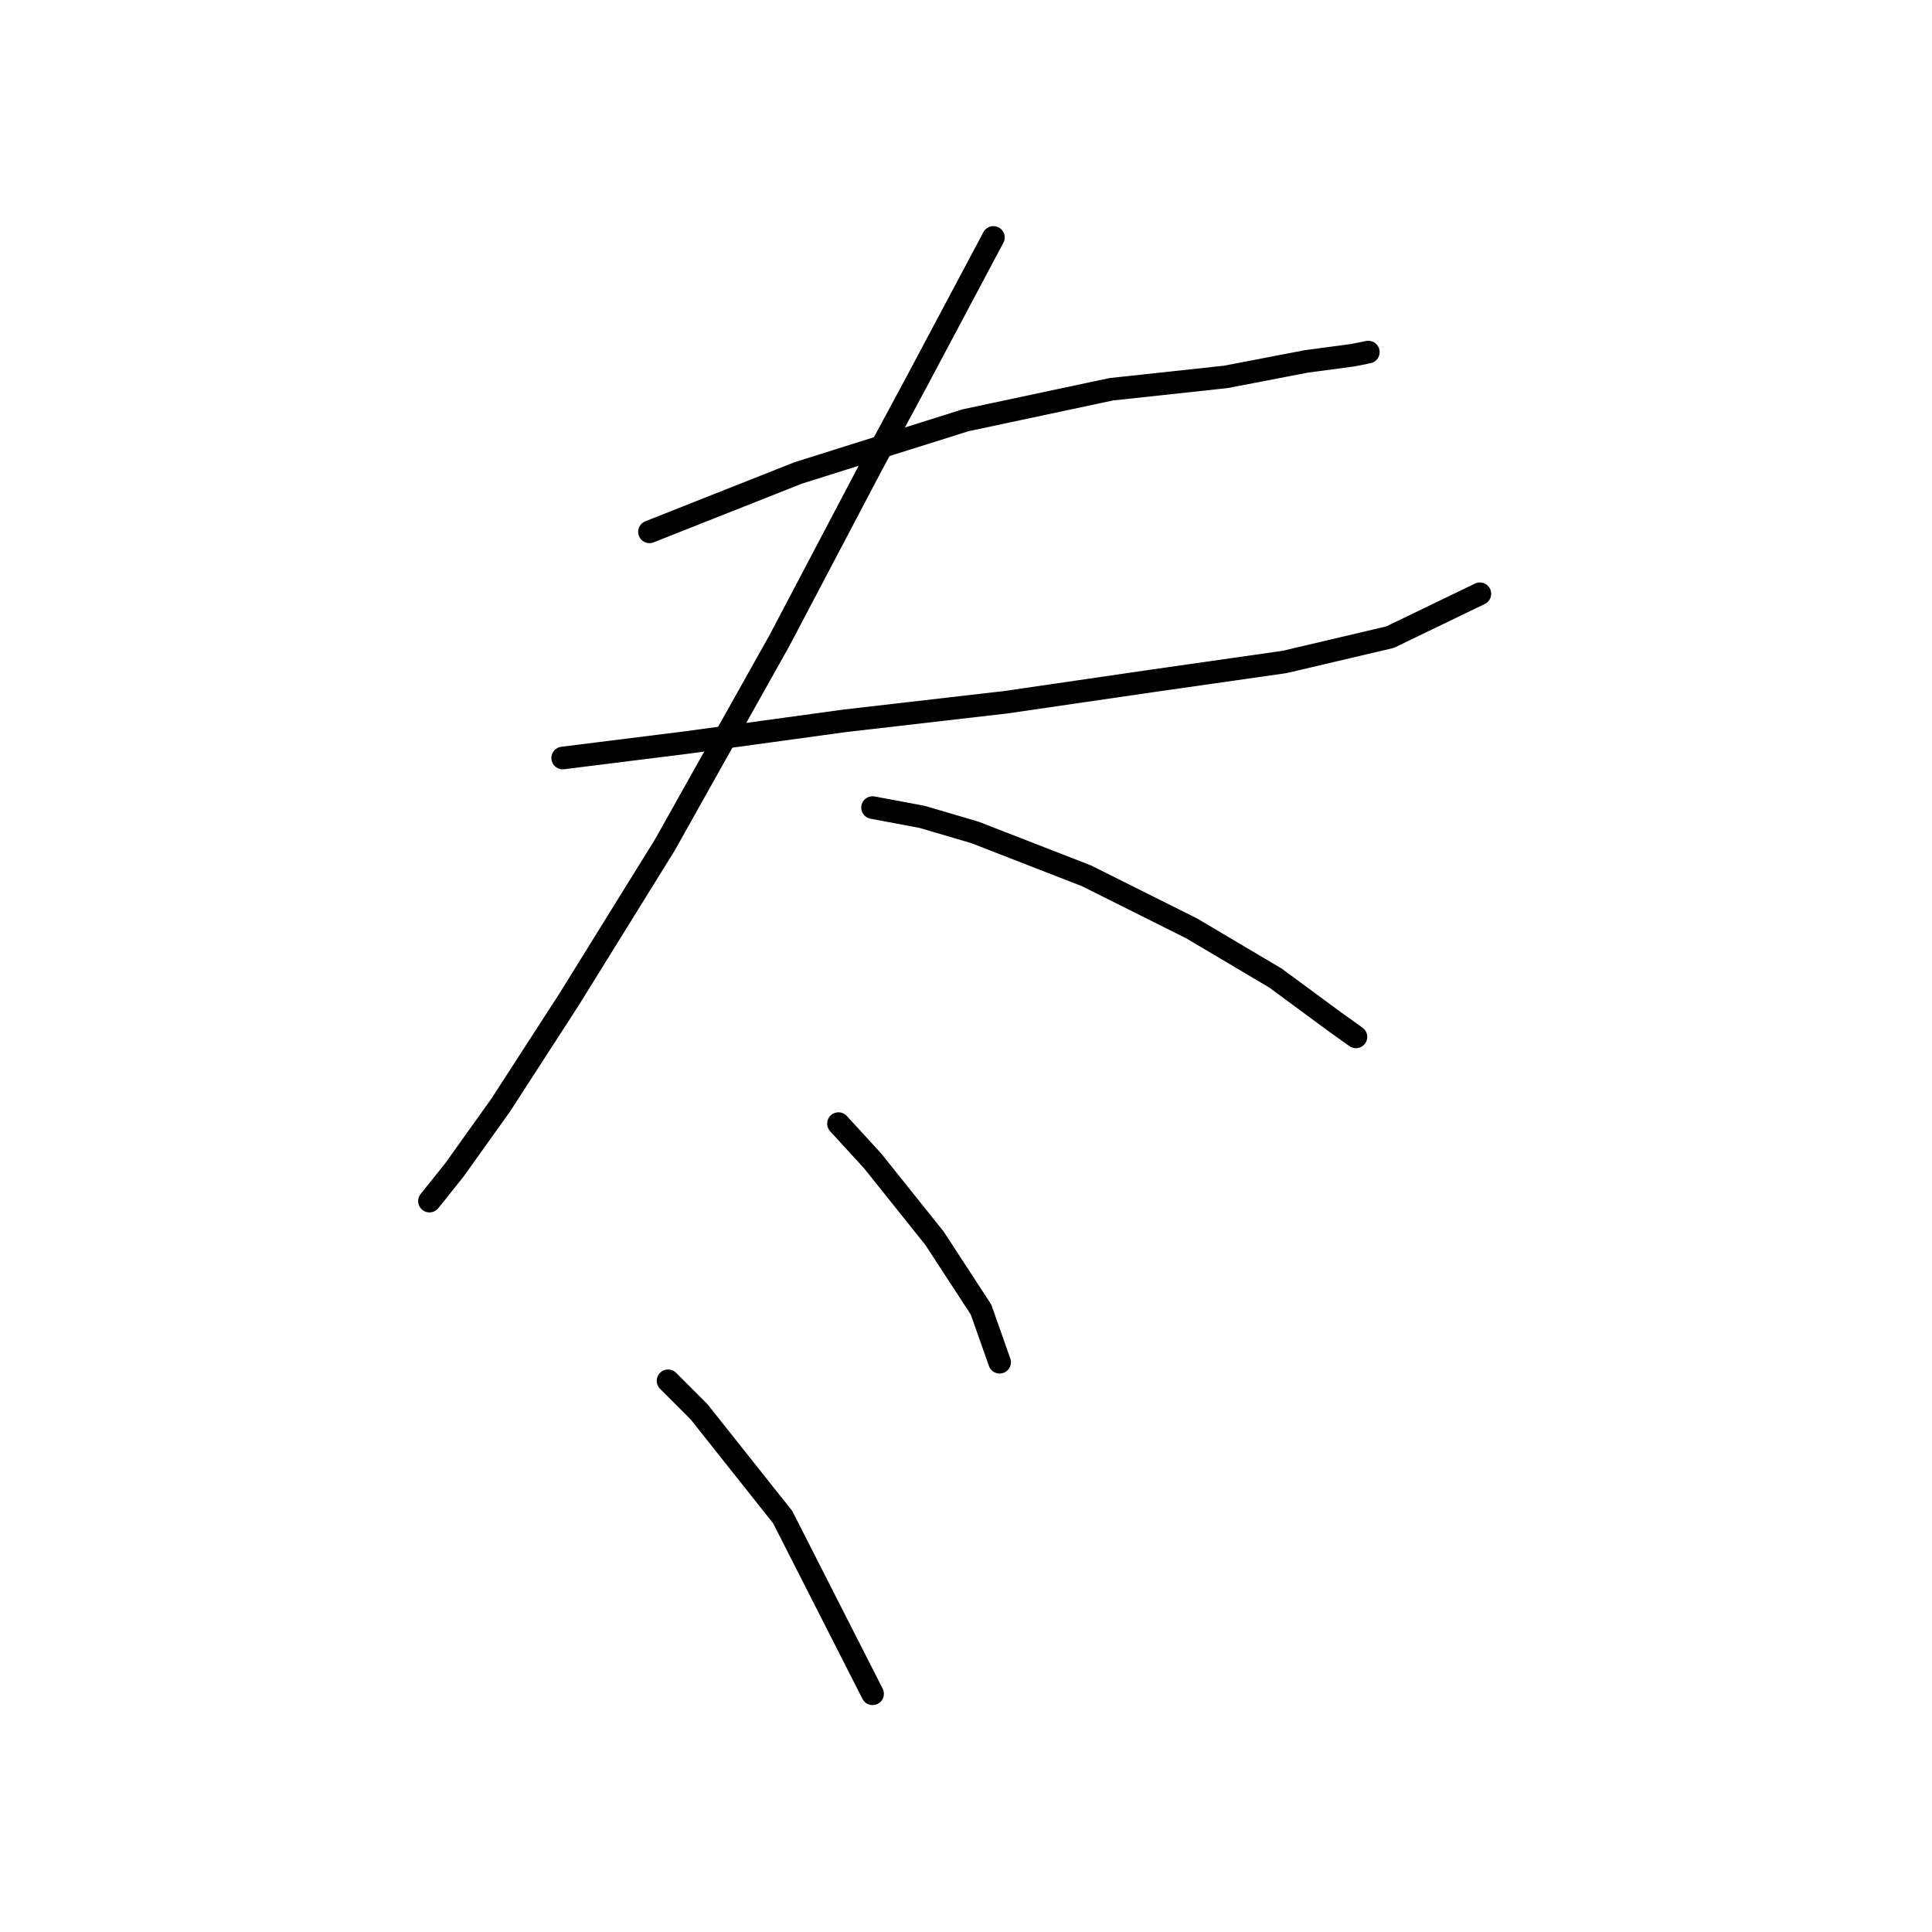 <?xml version="1.0" standalone="no"?>
    <svg width="256" height="256" xmlns="http://www.w3.org/2000/svg" version="1.1">
    <polyline stroke="black" stroke-width="3" stroke-linecap="round" fill="transparent" stroke-linejoin="round" points="86.058 70.468 105.765 62.667 127.936 55.688 147.233 51.582 162.424 49.94 173.099 47.887 179.257 47.066 181.31 46.655 181.31 46.655 " />
        <polyline stroke="black" stroke-width="3" stroke-linecap="round" fill="transparent" stroke-linejoin="round" points="74.562 100.44 90.985 98.387 111.924 95.513 133.273 93.05 152.981 90.176 170.225 87.712 184.184 84.428 196.091 78.68 196.091 78.68 " />
        <polyline stroke="black" stroke-width="3" stroke-linecap="round" fill="transparent" stroke-linejoin="round" points="131.631 31.464 121.367 50.761 115.619 61.436 103.302 84.838 88.111 111.936 75.383 132.464 66.35 146.424 60.192 155.046 56.907 159.151 56.907 159.151 " />
        <polyline stroke="black" stroke-width="3" stroke-linecap="round" fill="transparent" stroke-linejoin="round" points="115.619 107.009 122.188 108.241 129.168 110.294 143.948 116.042 157.908 123.021 168.993 129.59 176.794 135.338 179.668 137.391 179.668 137.391 " />
        <polyline stroke="black" stroke-width="3" stroke-linecap="round" fill="transparent" stroke-linejoin="round" points="111.103 148.887 115.619 153.814 123.83 164.078 129.989 173.521 132.452 180.501 132.452 180.501 " />
        <polyline stroke="black" stroke-width="3" stroke-linecap="round" fill="transparent" stroke-linejoin="round" points="88.521 182.965 92.627 187.07 103.712 201.03 115.619 224.432 115.619 224.432 " />
        </svg>